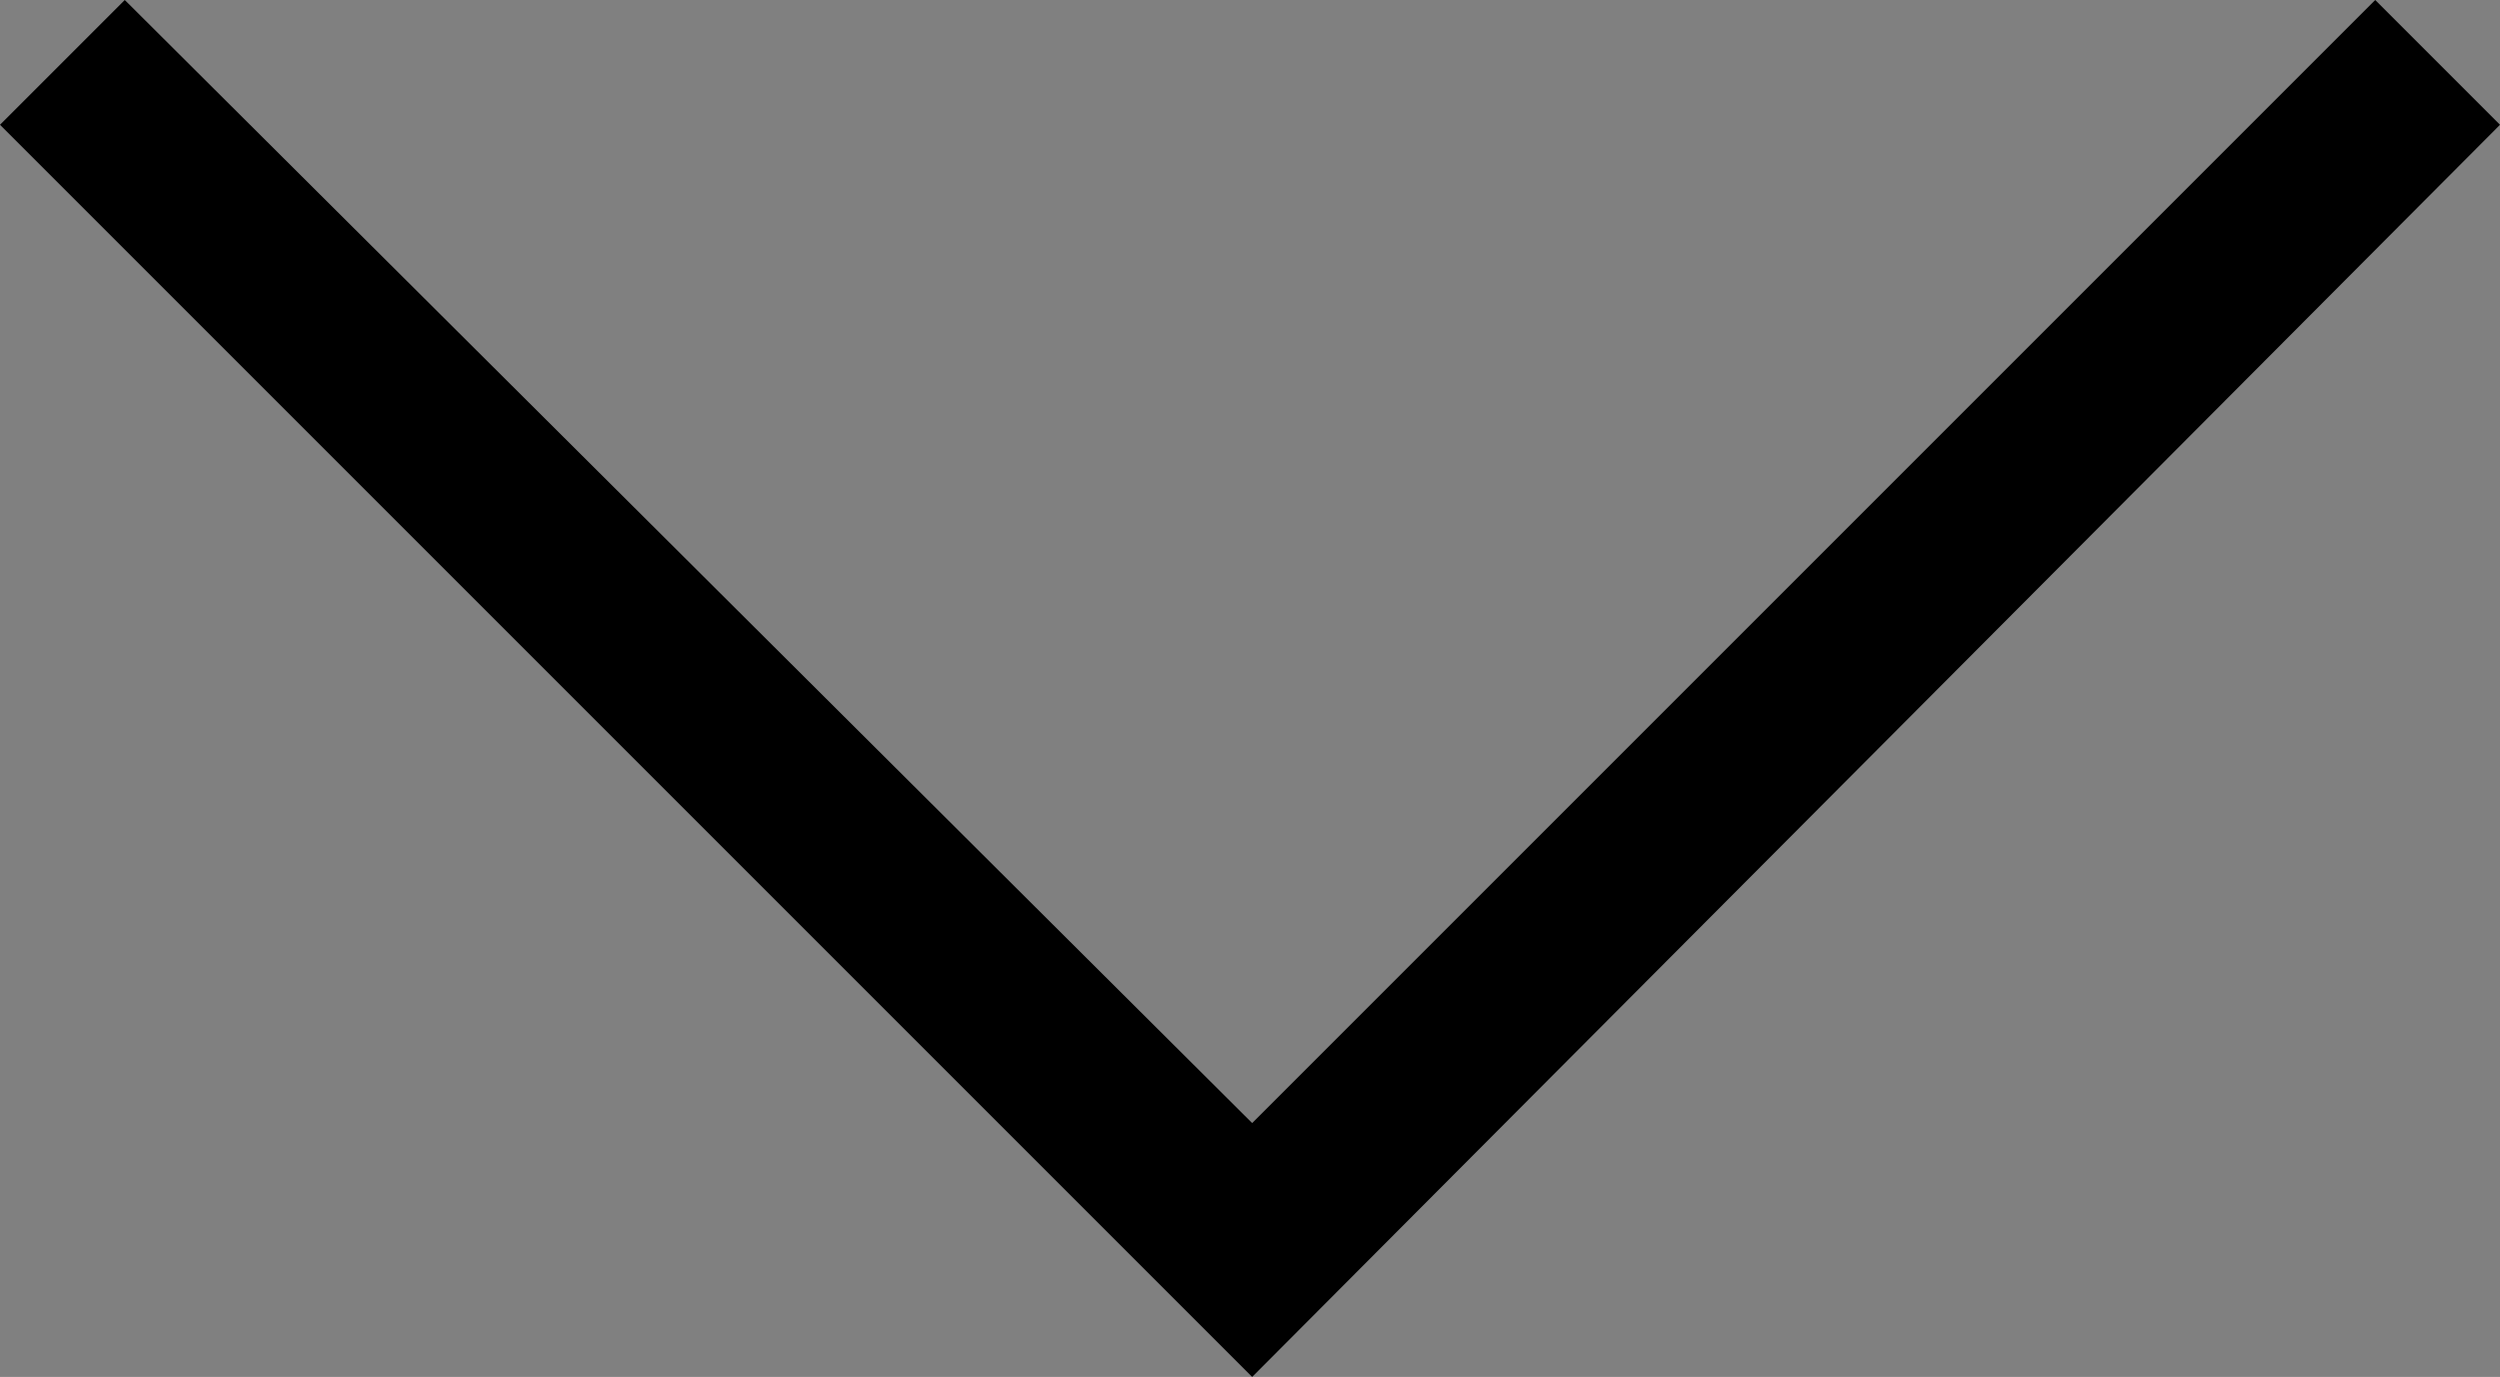<?xml version="1.0" encoding="utf-8"?>
<!-- Generator: Adobe Illustrator 25.4.1, SVG Export Plug-In . SVG Version: 6.00 Build 0)  -->
<svg version="1.1" id="Layer_1" xmlns="http://www.w3.org/2000/svg" xmlns:xlink="http://www.w3.org/1999/xlink" x="0px" y="0px"
	 viewBox="0 0 58.1 32" style="enable-background:new 0 0 58.1 32;" xml:space="preserve">
<rect x="0" y="0" width="58.1" height="32" fill="#808080" stroke="none"/>
<style type="text/css">
	.st0{fill:#FFFFFF;stroke:#000000;stroke-width:20;stroke-miterlimit:10;}
</style>
<g>
	<polygon points="0,2.9 2.9,0 29.1,26.1 55.2,0 58.1,2.9 29.1,32 	"/>
</g>
<polyline class="st0" points="-814.9,-324.9 -682,-192 -814.9,-59.1 "/>
</svg>
